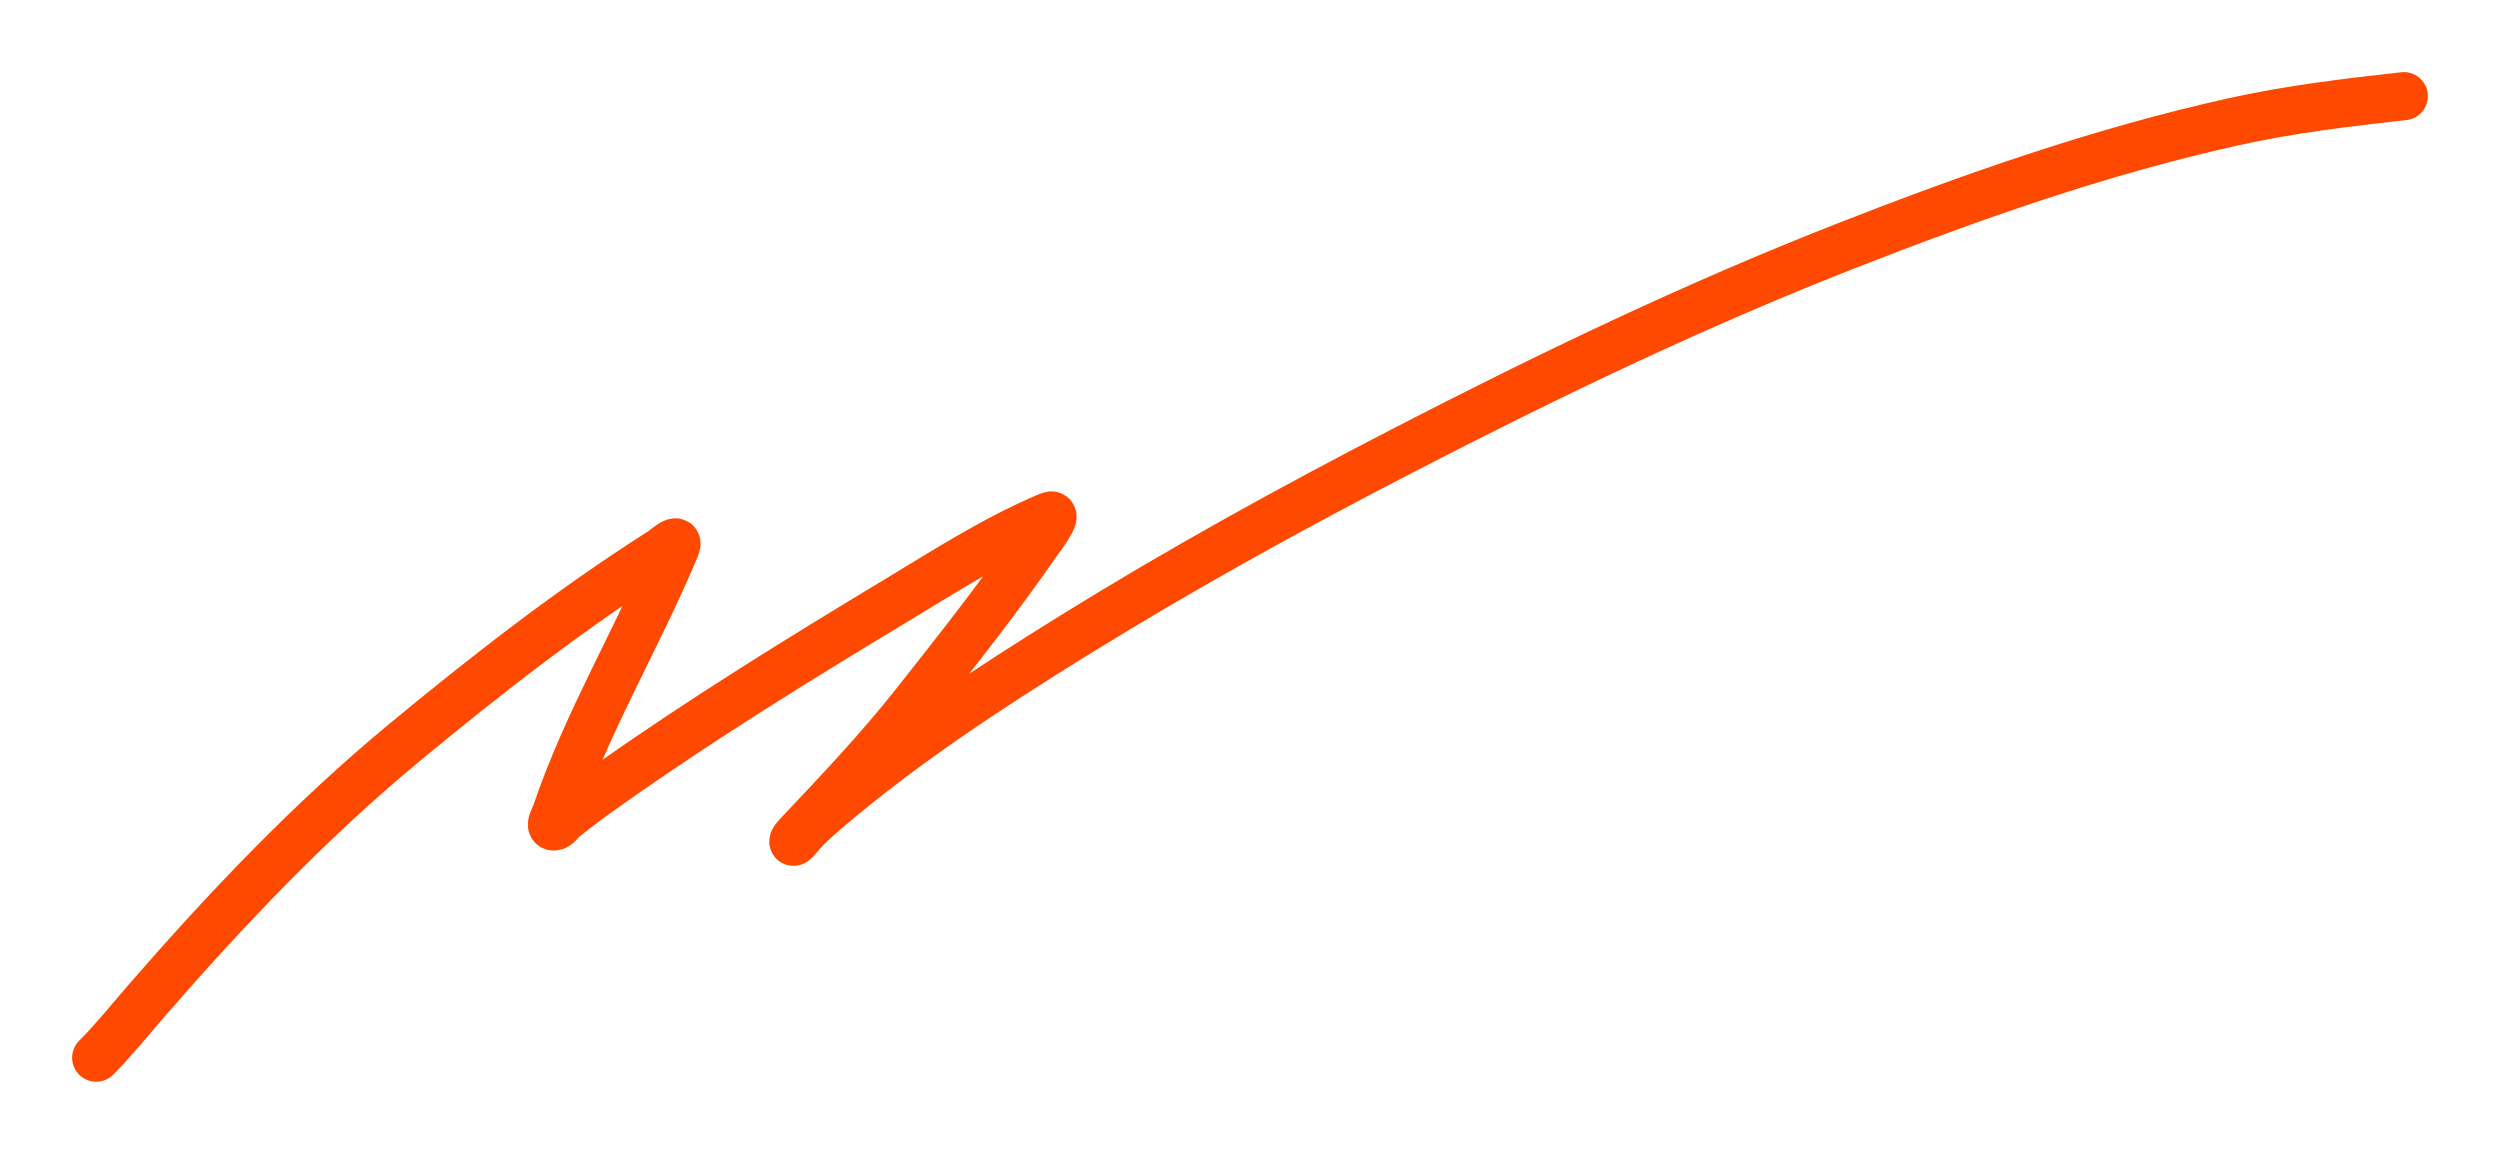 <svg viewBox="0 0 156 72" fill="none" xmlns="http://www.w3.org/2000/svg">
<path d="M6 66C7.116 64.884 8.089 63.66 9.123 62.469C14.092 56.745 19.377 51.186 25.221 46.349C30.365 42.092 35.646 37.982 41.282 34.398C41.493 34.263 42.483 33.37 42.148 34.17C39.82 39.738 36.647 44.999 34.703 50.723C34.61 50.995 34.263 51.573 34.551 51.573C34.801 51.573 34.941 51.26 35.136 51.102C36.147 50.288 36.814 49.801 37.947 48.999C43.754 44.888 49.876 41.114 55.968 37.443C59.029 35.597 62.159 33.58 65.472 32.196C66.221 31.883 64.718 33.829 64.682 33.882C62.309 37.322 59.706 40.611 57.115 43.889C54.808 46.808 52.308 49.437 49.761 52.135C49.396 52.521 49.442 52.691 49.73 52.333C50.266 51.668 50.886 51.114 51.538 50.556C56.328 46.462 61.662 42.965 67.007 39.652C73.675 35.519 80.55 31.727 87.519 28.126C96.533 23.468 105.706 19.058 115.159 15.355C123.021 12.274 131.064 9.448 139.318 7.61C142.87 6.819 146.402 6.4 150 6" stroke="#FF4800" stroke-width="3" stroke-linecap="round"/>
</svg>
